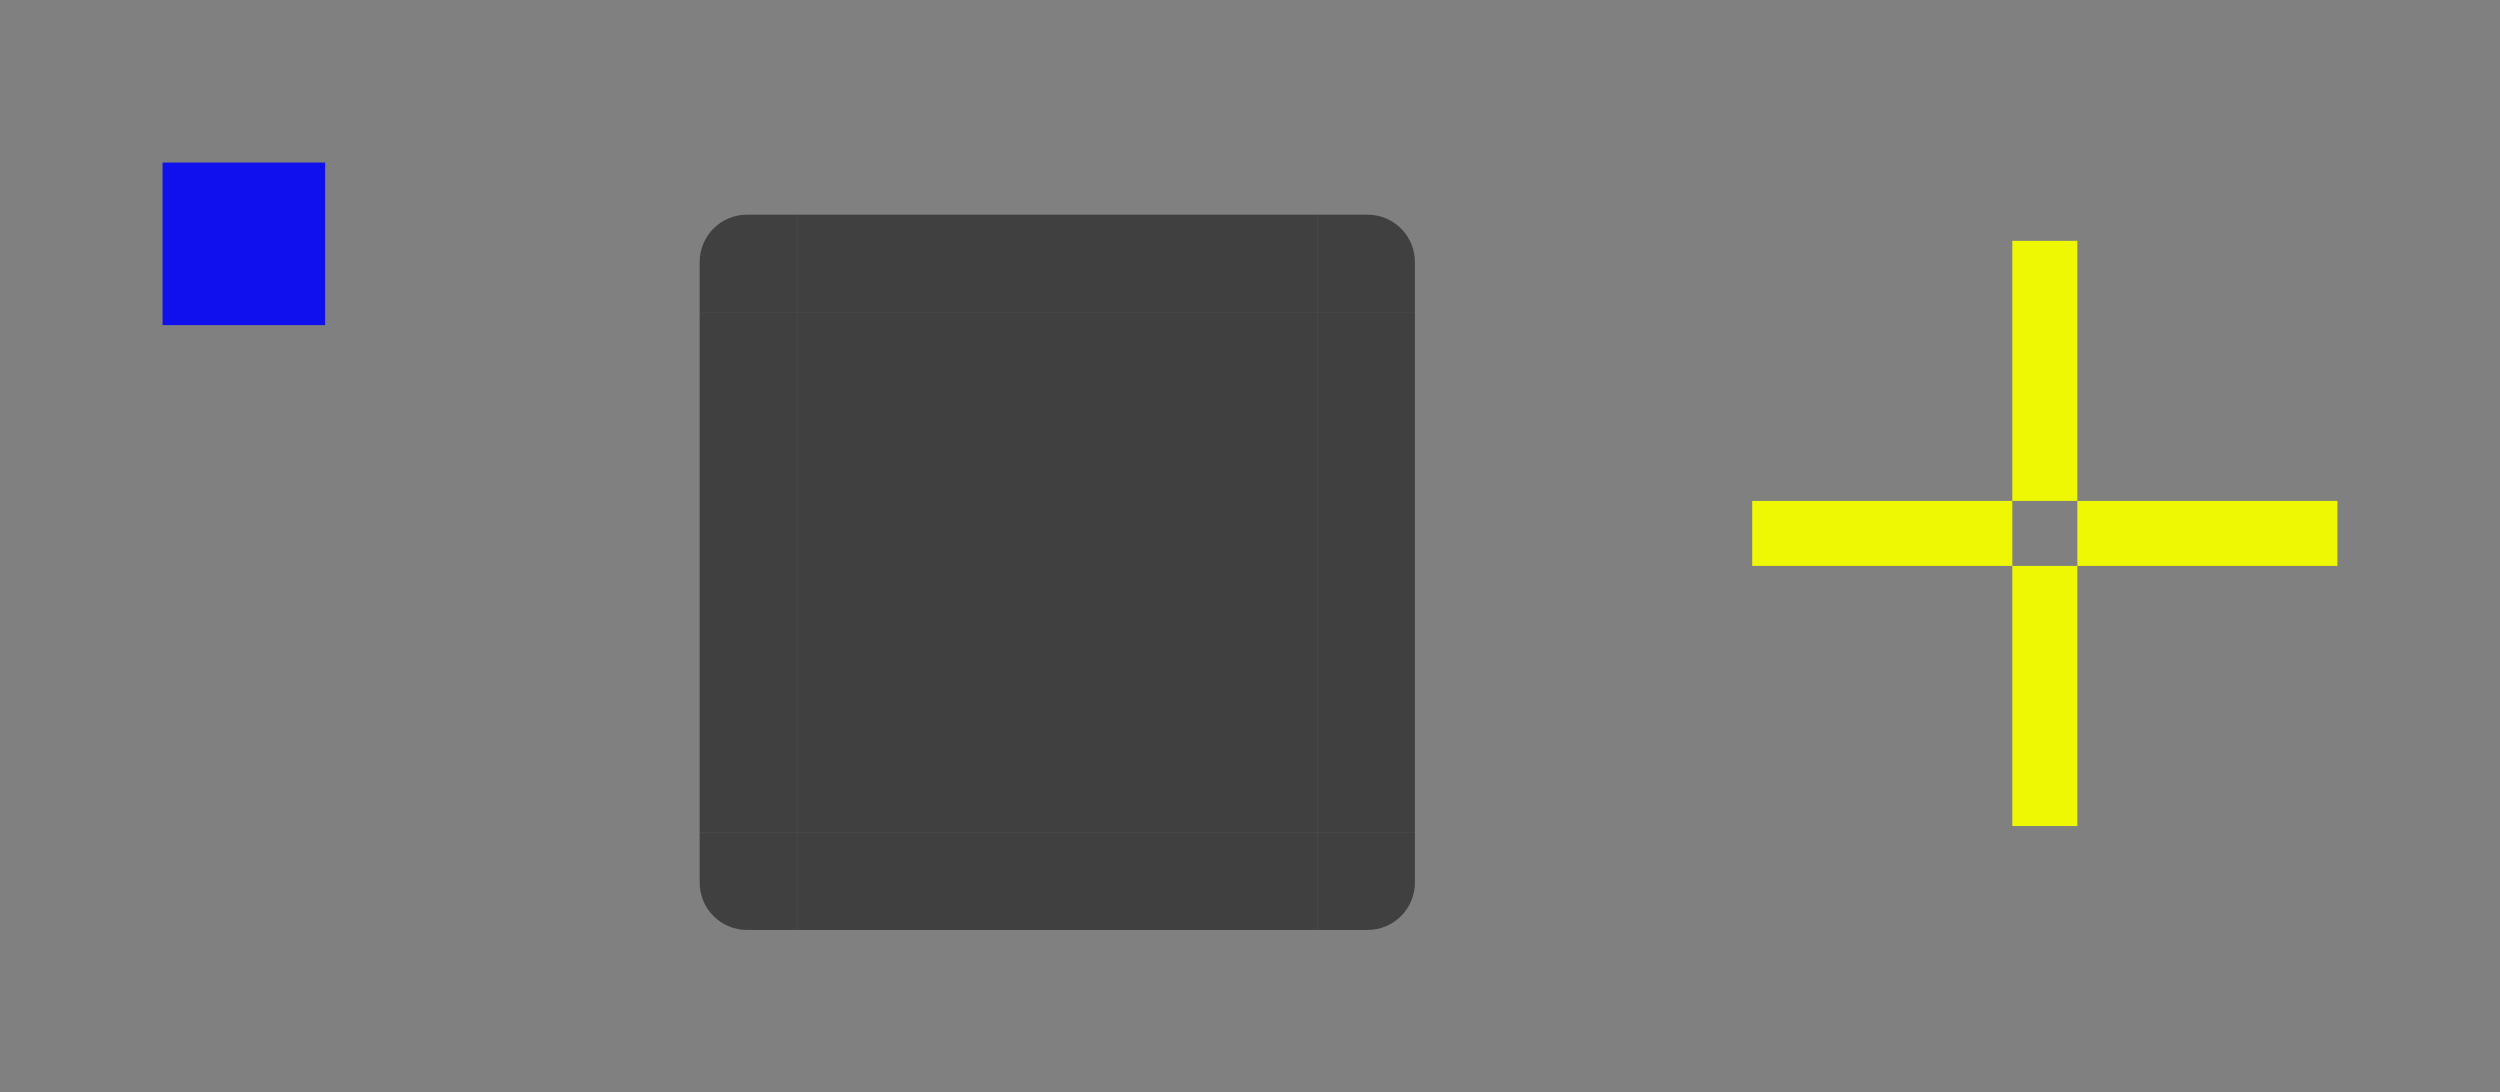 <?xml version="1.0" encoding="UTF-8" standalone="no"?>
<!-- Created with Inkscape (http://www.inkscape.org/) -->

<svg
   xmlns:osb="http://www.openswatchbook.org/uri/2009/osb"
   xmlns:dc="http://purl.org/dc/elements/1.1/"
   xmlns:cc="http://creativecommons.org/ns#"
   xmlns:rdf="http://www.w3.org/1999/02/22-rdf-syntax-ns#"
   xmlns:svg="http://www.w3.org/2000/svg"
   xmlns="http://www.w3.org/2000/svg"
   xmlns:xlink="http://www.w3.org/1999/xlink"
   xmlns:sodipodi="http://sodipodi.sourceforge.net/DTD/sodipodi-0.dtd"
   xmlns:inkscape="http://www.inkscape.org/namespaces/inkscape"
   id="svg7080"
   version="1.0"
   viewBox="0 0 76.895 33.603"
   height="33.603"
   width="76.895"
   inkscape:version="0.92.3 (2405546, 2018-03-11)"
   sodipodi:docname="viewitem.svg">
  <rect x="0" y="0" width="76.895" height="33.603" fill="#808080" stroke="none"/>
  <sodipodi:namedview
     pagecolor="#36413f"
     bordercolor="#666666"
     borderopacity="1"
     objecttolerance="10"
     gridtolerance="10"
     guidetolerance="10"
     inkscape:pageopacity="0"
     inkscape:pageshadow="2"
     inkscape:window-width="1411"
     inkscape:window-height="954"
     id="namedview28"
     showgrid="false"
     inkscape:zoom="16"
     inkscape:cx="32.507933"
     inkscape:cy="18.317913"
     inkscape:current-layer="svg7080"
     inkscape:pagecheckerboard="true"
     inkscape:window-x="222"
     inkscape:window-y="134"
     inkscape:window-maximized="0"
     inkscape:showpageshadow="false"
     fit-margin-top="5"
     fit-margin-left="5"
     fit-margin-right="5"
     fit-margin-bottom="5"
     inkscape:snap-bbox="true"
     inkscape:bbox-nodes="true"
     inkscape:bbox-paths="true"
     inkscape:snap-bbox-edge-midpoints="true"
     inkscape:snap-bbox-midpoints="true" />
  <defs
     id="defs7082">
    <style
       id="current-color-scheme"
       type="text/css">
          .ColorScheme-Text {
          color:#31363b;
          }
          .ColorScheme-Background{
          
          }
          .ColorScheme-ViewText {
          color:#31363b;
          }
          .ColorScheme-ViewBackground{
          color:#fcfcfc;
          }
          .ColorScheme-ViewHover {
          color:#3daee9;
          }
          .ColorScheme-ViewFocus{
          color:#3daee9;
          }
          .ColorScheme-ButtonText {
          color:#31363b;
          }
          .ColorScheme-ButtonBackground{
          
          }
          .ColorScheme-ButtonHover {
          color:#3daee9;
          }
          .ColorScheme-ButtonFocus{
          color:#3daee9;
          }
      </style>
    <linearGradient
       id="fill"
       osb:paint="solid">
      <stop
         style="stop-color:#ffffff;stop-opacity:0.091;"
         offset="0"
         id="stop1075" />
    </linearGradient>
    <linearGradient
       gradientTransform="matrix(1,0,0,0.4,-311.749,25.974)"
       inkscape:collect="always"
       xlink:href="#fill"
       id="linearGradient1980"
       gradientUnits="userSpaceOnUse"
       x1="328.215"
       y1="-169.984"
       x2="344.215"
       y2="-169.984" />
    <linearGradient
       gradientTransform="matrix(0.4,0,0,0.4,-41.176,-104.086)"
       inkscape:collect="always"
       xlink:href="#fill"
       id="linearGradient1994"
       gradientUnits="userSpaceOnUse"
       x1="204.167"
       y1="297.627"
       x2="211.667"
       y2="297.627" />
    <linearGradient
       y2="-169.984"
       x2="344.215"
       y1="-169.984"
       x1="328.215"
       gradientTransform="matrix(1,0,0,0.4,-368.734,53.028)"
       gradientUnits="userSpaceOnUse"
       id="linearGradient881"
       xlink:href="#fill"
       inkscape:collect="always" />
    <linearGradient
       y2="-169.984"
       x2="344.215"
       y1="-169.984"
       x1="328.215"
       gradientTransform="matrix(1,0,0,0.4,-368.734,34.028)"
       gradientUnits="userSpaceOnUse"
       id="linearGradient885"
       xlink:href="#fill"
       inkscape:collect="always" />
    <linearGradient
       y2="297.627"
       x2="211.667"
       y1="297.627"
       x1="204.167"
       gradientTransform="matrix(0.4,0,0,-0.4,-41.176,153.017)"
       gradientUnits="userSpaceOnUse"
       id="linearGradient897"
       xlink:href="#fill"
       inkscape:collect="always" />
  </defs>
  <rect
     id="hint-stretch-borders"
     height="5"
     x="5"
     width="5"
     y="5"
     style="opacity:0.875;fill:#0000ff" />
  <rect
     style="opacity:1;fill:#eef803;fill-opacity:1;fill-rule:nonzero;stroke:none;stroke-width:0.599;stroke-linecap:square;stroke-linejoin:round;stroke-miterlimit:4;stroke-dasharray:none;stroke-dashoffset:0;stroke-opacity:1"
     id="hover-hint-top-margin"
     width="2"
     height="8"
     x="61.895"
     y="7.407" />
  <rect
     y="17.407"
     x="61.895"
     height="8"
     width="2"
     id="hover-hint-bottom-margin"
     style="opacity:1;fill:#eef803;fill-opacity:1;fill-rule:nonzero;stroke:none;stroke-width:0.599;stroke-linecap:square;stroke-linejoin:round;stroke-miterlimit:4;stroke-dasharray:none;stroke-dashoffset:0;stroke-opacity:1" />
  <rect
     style="opacity:1;fill:#eef803;fill-opacity:1;fill-rule:nonzero;stroke:none;stroke-width:0.691;stroke-linecap:square;stroke-linejoin:round;stroke-miterlimit:4;stroke-dasharray:none;stroke-dashoffset:0;stroke-opacity:1"
     id="hover-hint-right-margin"
     width="8"
     height="2"
     x="63.895"
     y="15.407" />
  <rect
     y="15.407"
     x="53.895"
     height="2"
     width="8"
     id="hover-hint-left-margin"
     style="opacity:1;fill:#eef803;fill-opacity:1;fill-rule:nonzero;stroke:none;stroke-width:0.691;stroke-linecap:square;stroke-linejoin:round;stroke-miterlimit:4;stroke-dasharray:none;stroke-dashoffset:0;stroke-opacity:1" />
  <rect
     style="fill:currentColor;fill-opacity:0.5;stroke:none;stroke-width:0.32"
     id="hover-center"
     class="ColorScheme-ButtonBackground"
     width="16"
     height="16"
     x="24.52"
     y="9.603" />
  <rect
     y="-43.52"
     x="9.603"
     height="3"
     width="16"
     id="hover-right"
     class="ColorScheme-ButtonBackground"
     style="fill:currentColor;fill-opacity:0.5;stroke:none;stroke-width:0.139"
     transform="rotate(90)" />
  <rect
     transform="rotate(90)"
     style="fill:currentColor;fill-opacity:0.5;stroke:none;stroke-width:0.139"
     class="ColorScheme-ButtonBackground"
     id="hover-left"
     width="16"
     height="3"
     x="9.603"
     y="-24.52" />
  <rect
     transform="scale(-1)"
     style="fill:currentColor;fill-opacity:0.5;stroke:none;stroke-width:0.139"
     id="hover-top"
     class="ColorScheme-ButtonBackground"
     width="16"
     height="3"
     x="-40.52"
     y="-9.603" />
  <rect
     y="-28.603"
     x="-40.52"
     height="3"
     width="16"
     id="hover-bottom"
     class="ColorScheme-ButtonBackground"
     style="fill:currentColor;fill-opacity:0.5;stroke:none;stroke-width:0.139"
     transform="scale(-1)" />
  <path
     style="opacity:1;fill:currentColor;fill-opacity:0.5;fill-rule:evenodd;stroke:none;stroke-width:34.867;stroke-linecap:round;stroke-linejoin:round;stroke-miterlimit:4;stroke-dasharray:none;stroke-dashoffset:0;stroke-opacity:1"
     d="m 40.52,6.603 v 3 h 3 v -1.5 -0.039 c 0,-0.809 -0.65,-1.461 -1.459,-1.461 h -0.041 z"
     id="hover-topright"
     class="ColorScheme-ButtonBackground"
     inkscape:connector-curvature="0" />
  <path
     inkscape:connector-curvature="0"
     class="ColorScheme-ButtonBackground"
     id="hover-topleft"
     d="m 24.52,6.603 v 3 h -3 v -1.5 -0.039 c 0,-0.809 0.65,-1.461 1.459,-1.461 h 0.041 z"
     style="opacity:1;fill:currentColor;fill-opacity:0.5;fill-rule:evenodd;stroke:none;stroke-width:34.867;stroke-linecap:round;stroke-linejoin:round;stroke-miterlimit:4;stroke-dasharray:none;stroke-dashoffset:0;stroke-opacity:1" />
  <path
     inkscape:connector-curvature="0"
     class="ColorScheme-ButtonBackground"
     id="hover-bottomright"
     d="m 40.52,28.603 v -3 h 3 v 1.5 0.039 c 0,0.809 -0.65,1.461 -1.459,1.461 h -0.041 z"
     style="opacity:1;fill:currentColor;fill-opacity:0.5;fill-rule:evenodd;stroke:none;stroke-width:34.867;stroke-linecap:round;stroke-linejoin:round;stroke-miterlimit:4;stroke-dasharray:none;stroke-dashoffset:0;stroke-opacity:1" />
  <path
     inkscape:connector-curvature="0"
     class="ColorScheme-ButtonBackground"
     id="hover-bottomleft"
     d="m 24.52,28.603 v -3 h -3 v 1.5 0.039 c 0,0.809 0.65,1.461 1.459,1.461 h 0.041 z"
     style="opacity:1;fill:currentColor;fill-opacity:0.5;fill-rule:evenodd;stroke:none;stroke-width:34.867;stroke-linecap:round;stroke-linejoin:round;stroke-miterlimit:4;stroke-dasharray:none;stroke-dashoffset:0;stroke-opacity:1" />
</svg>
